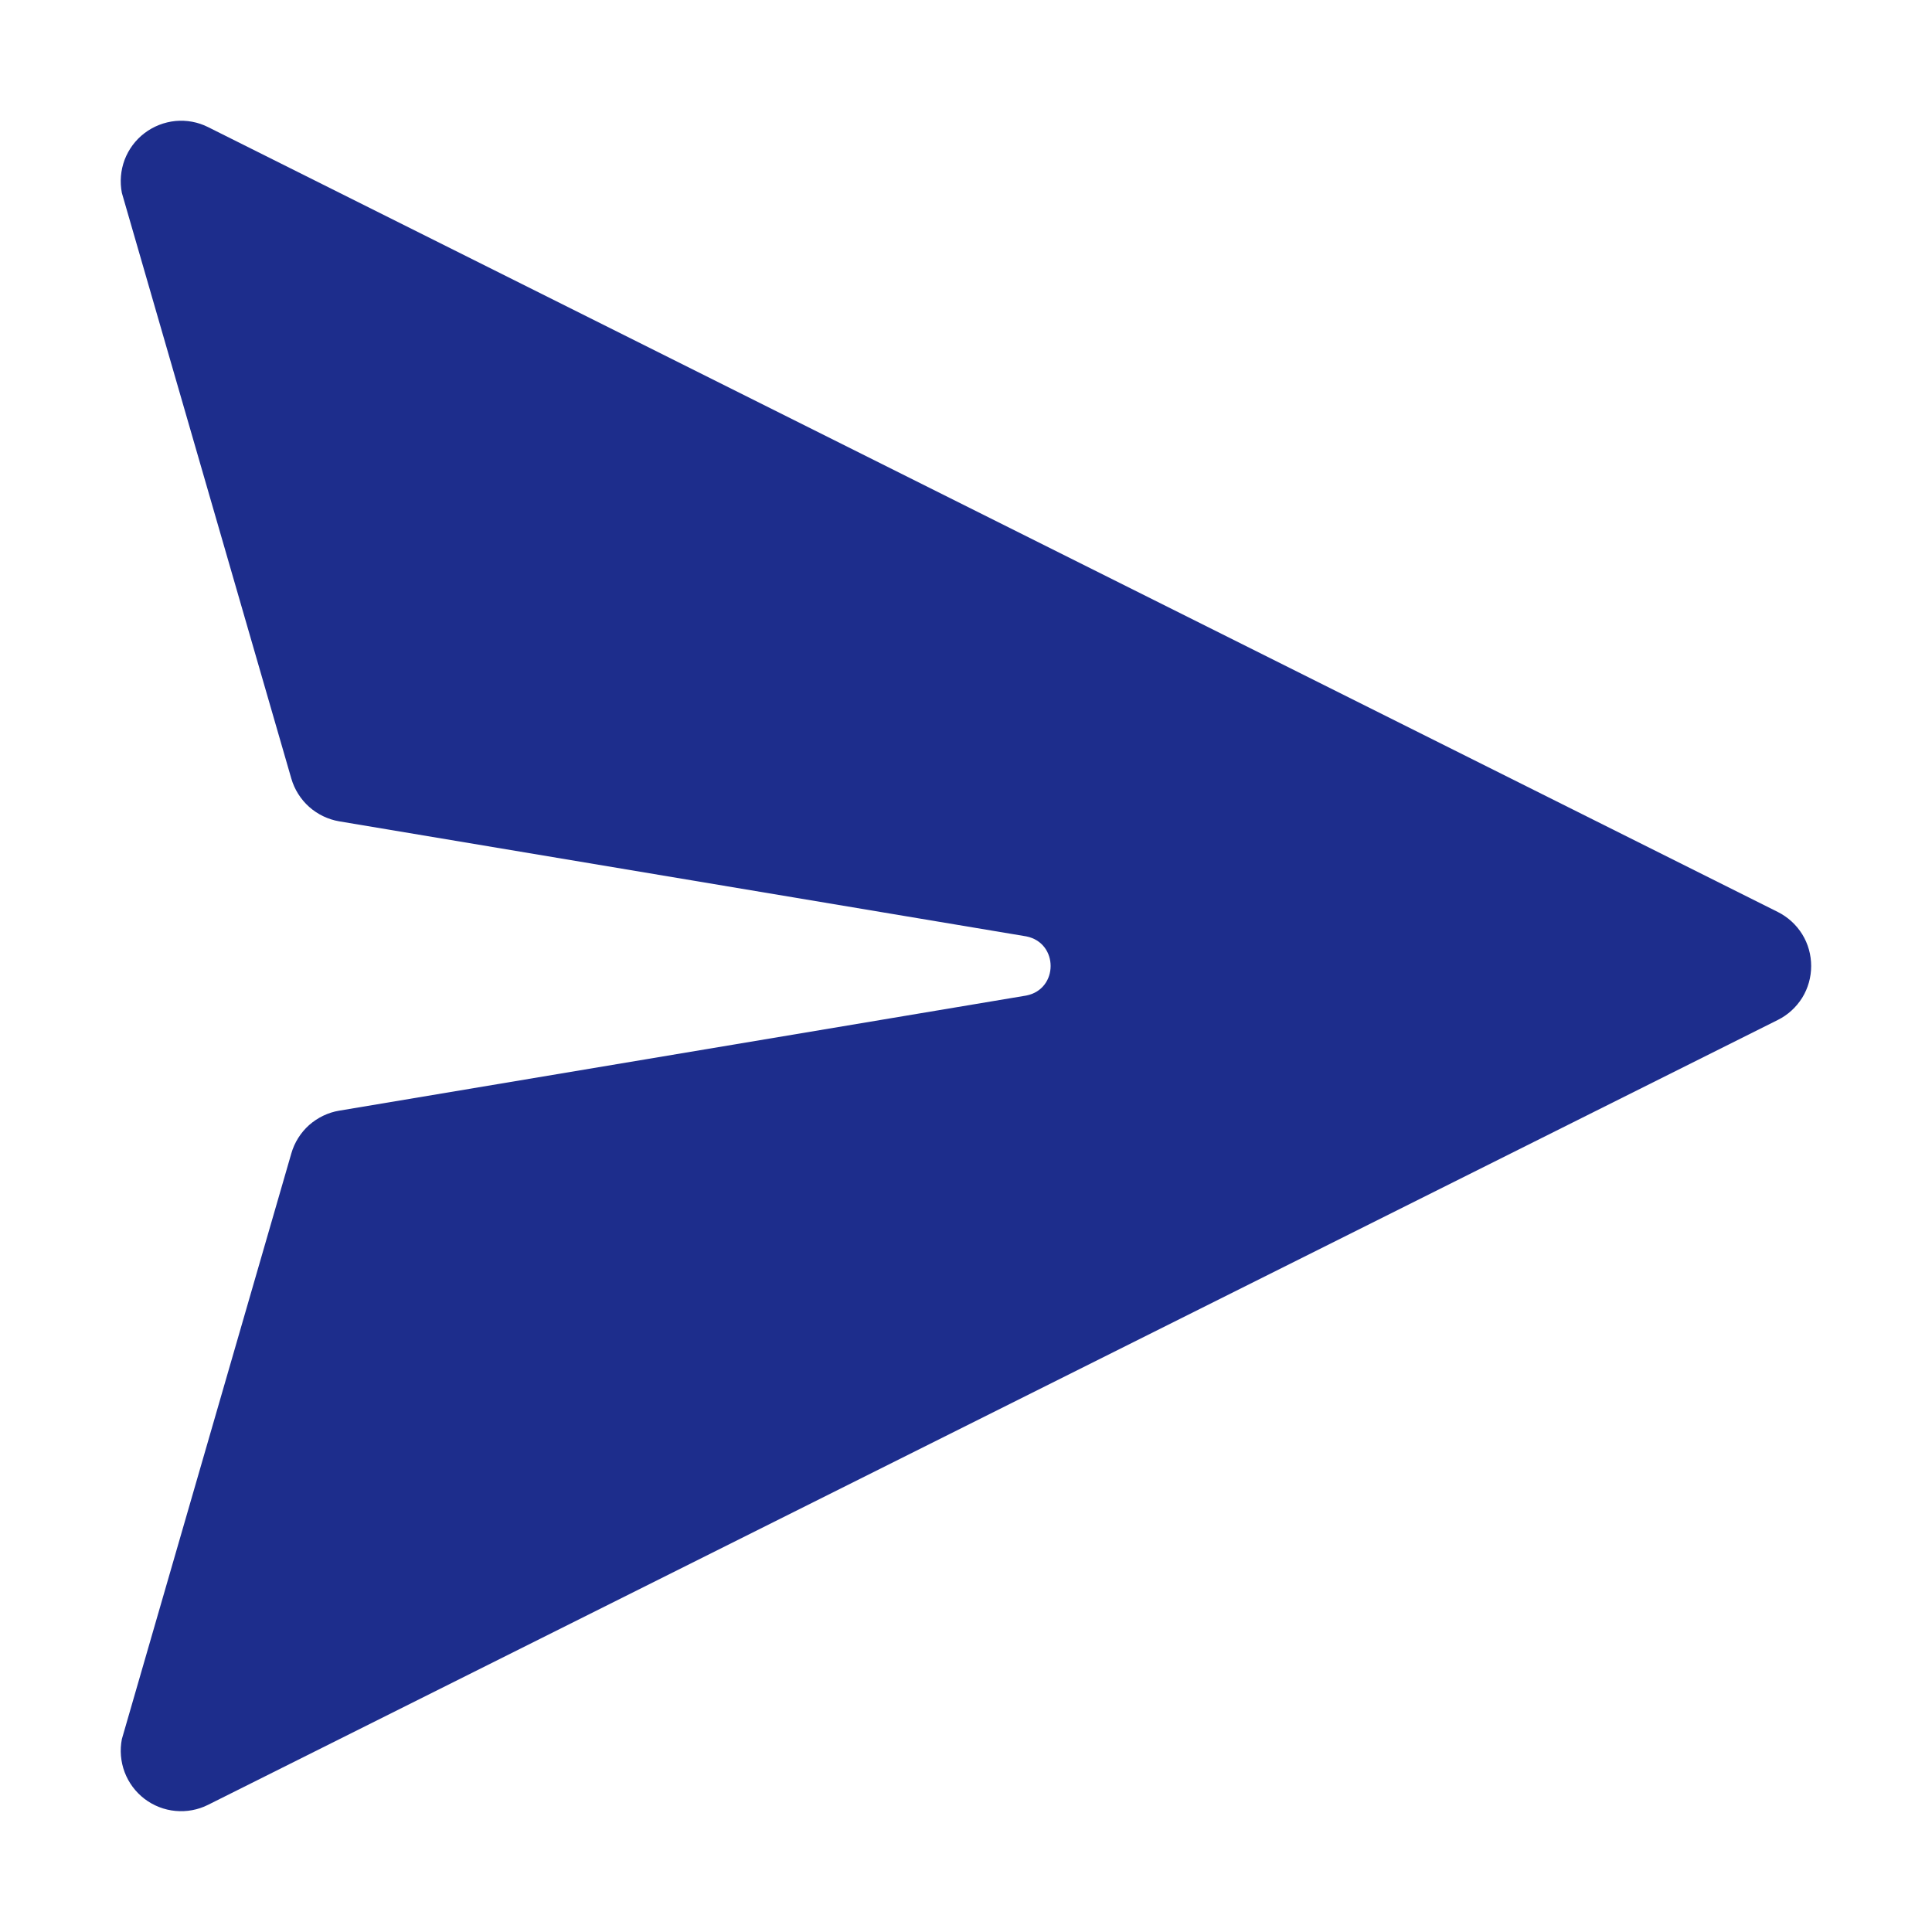 <svg width="24" height="24" viewBox="0 0 24 24" fill="none" xmlns="http://www.w3.org/2000/svg">
<path d="M2.585 1.579C2.46 1.516 2.319 1.49 2.18 1.503C2.04 1.517 1.907 1.569 1.795 1.654C1.683 1.739 1.598 1.854 1.548 1.985C1.499 2.116 1.487 2.259 1.514 2.397L3.619 9.672C3.658 9.807 3.735 9.929 3.84 10.023C3.946 10.117 4.075 10.179 4.214 10.203L12.749 11.632C13.152 11.712 13.152 12.288 12.749 12.367L4.214 13.797C4.075 13.82 3.946 13.883 3.84 13.976C3.735 14.07 3.658 14.192 3.619 14.328L1.514 21.603C1.487 21.74 1.499 21.883 1.548 22.014C1.598 22.146 1.683 22.26 1.795 22.346C1.907 22.431 2.04 22.483 2.18 22.496C2.319 22.509 2.46 22.483 2.585 22.42L22.085 12.67C22.21 12.608 22.314 12.512 22.388 12.394C22.461 12.275 22.499 12.139 22.499 12C22.499 11.861 22.461 11.724 22.388 11.606C22.314 11.487 22.21 11.392 22.085 11.329L2.585 1.579V1.579Z" fill="#1D2D8C"/>
</svg>
